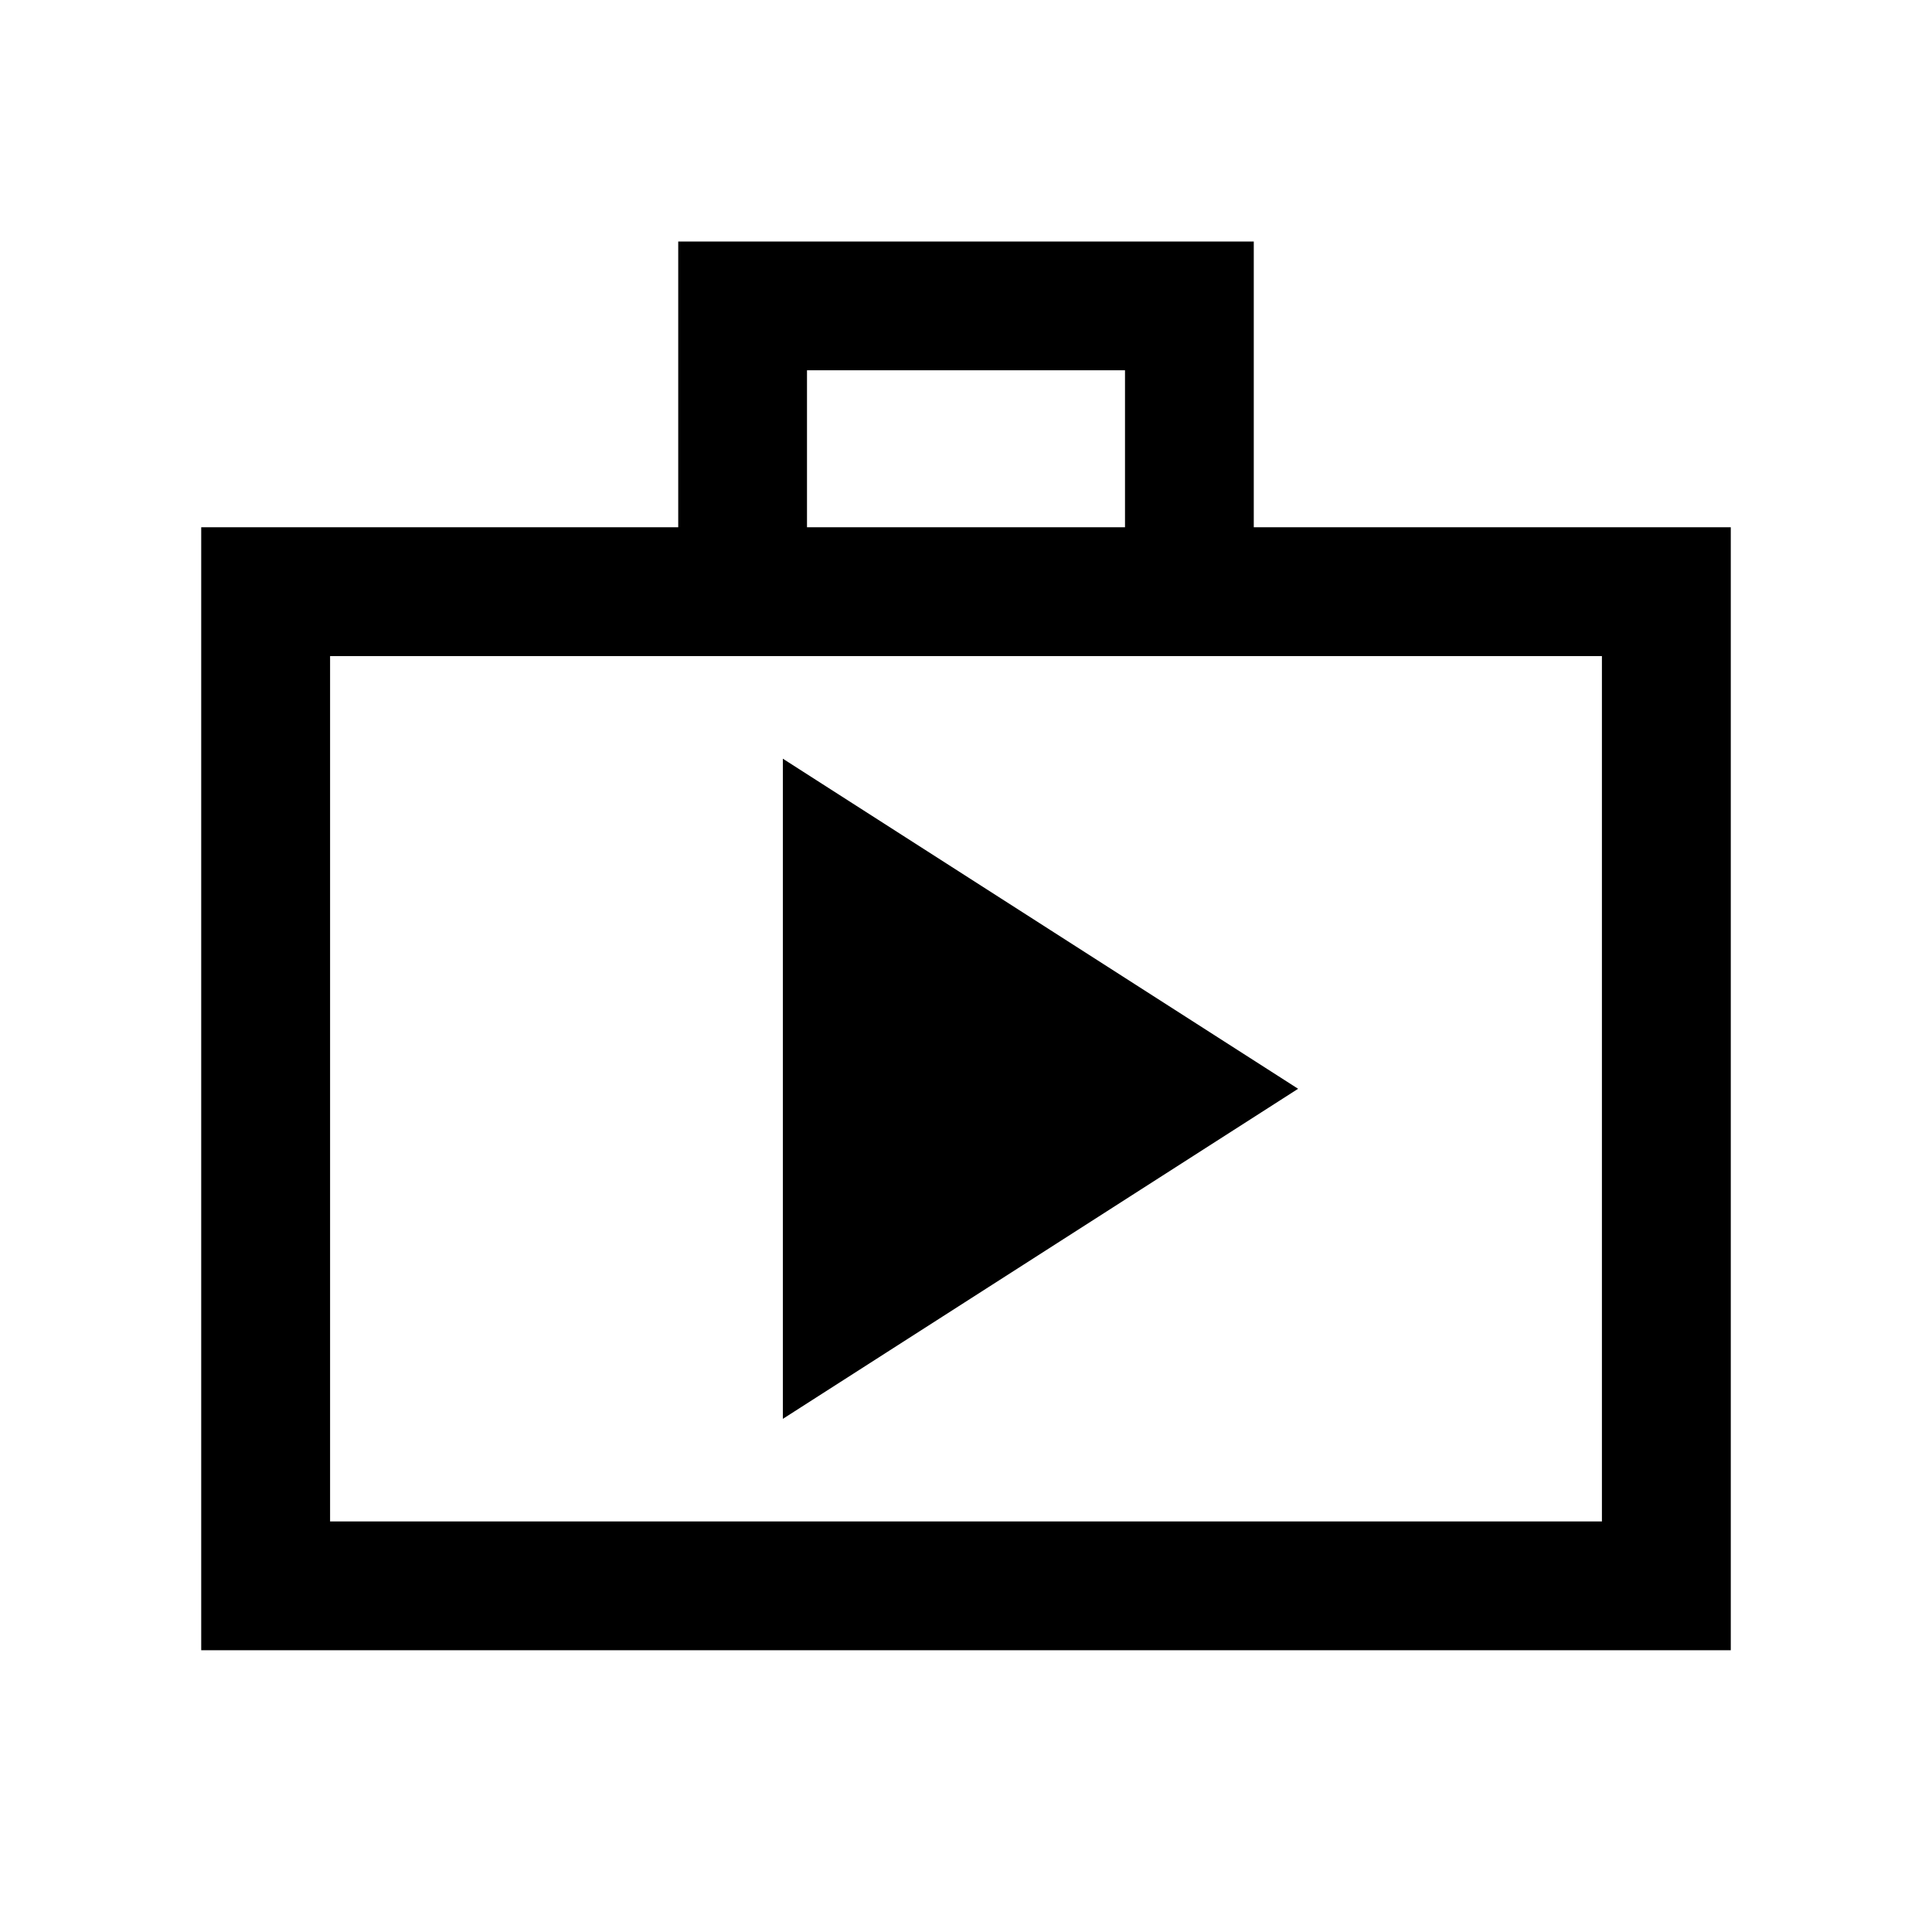 <svg xmlns="http://www.w3.org/2000/svg" viewBox="0 0 20 20"><path d="M2.083 17.083V5.458h4.938V2.5h5.958v2.958h4.938v11.625ZM8.354 5.458h3.292V3.833H8.354ZM3.417 15.75h13.166V6.792H3.417Zm4.687-1.062 5.334-3.417-5.334-3.417ZM3.417 6.792v8.958Z"/></svg>
